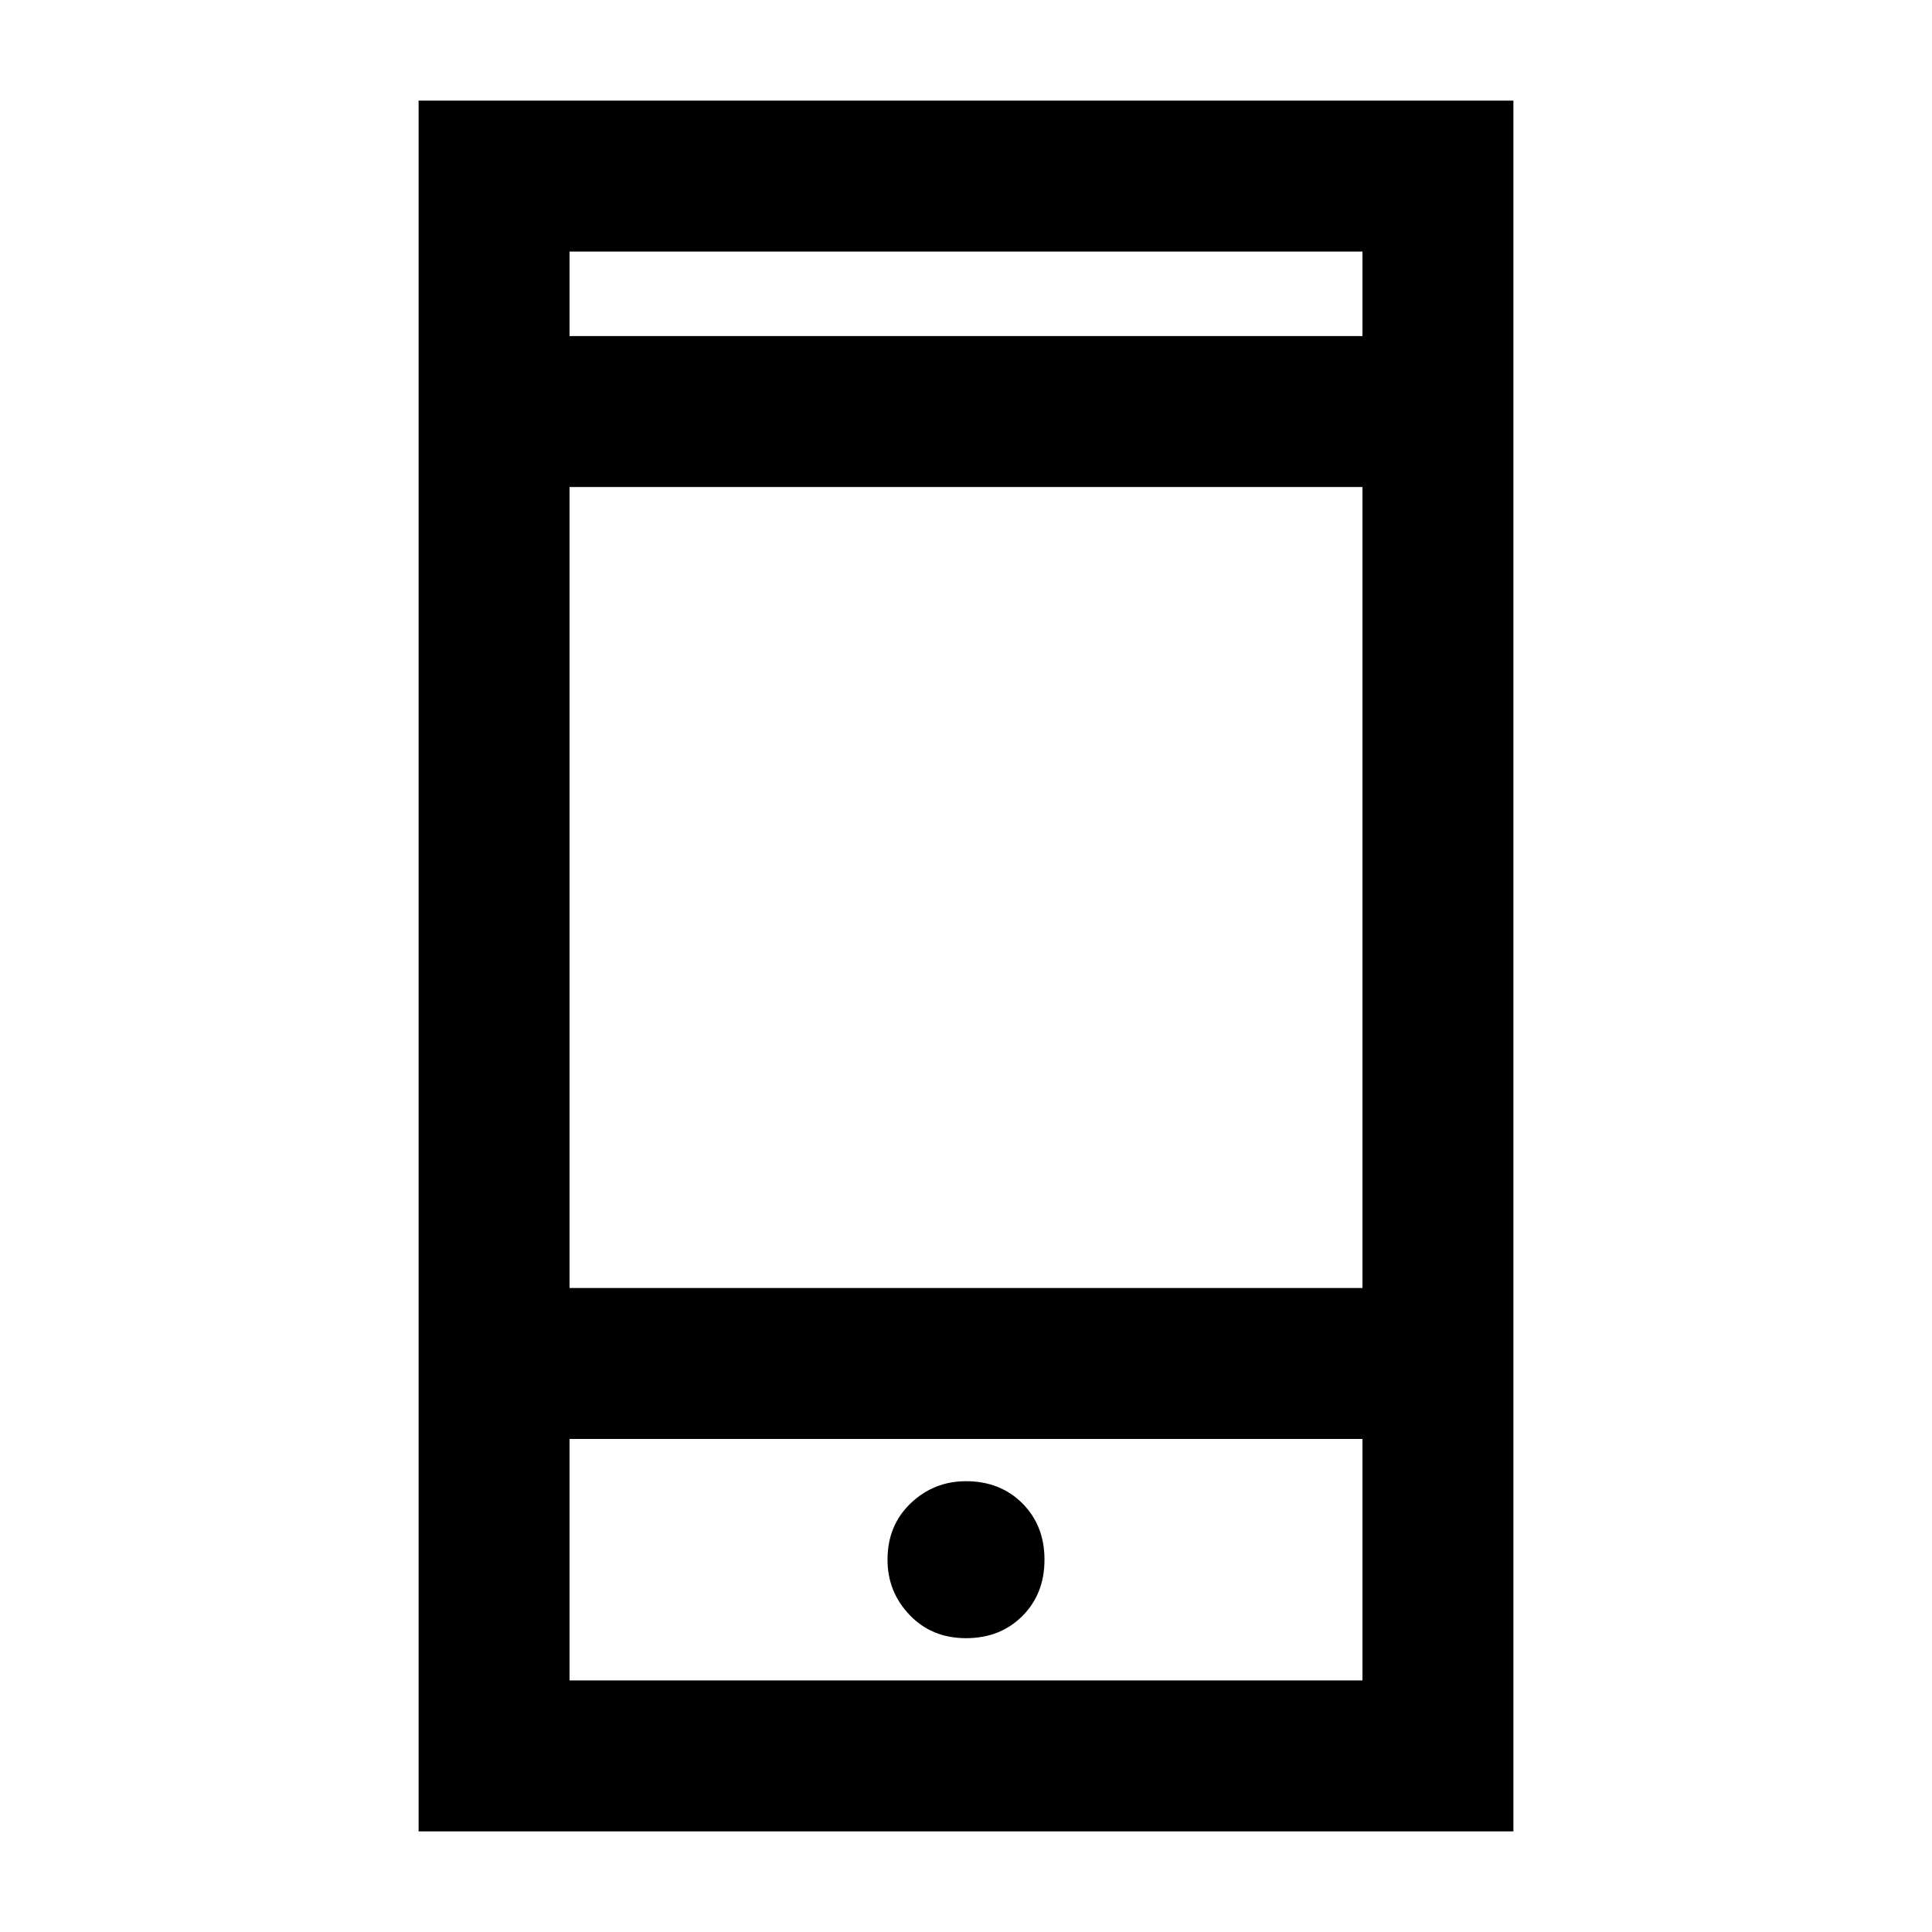 <svg xmlns="http://www.w3.org/2000/svg" height="24" width="24"><path d="M12 20.35q.425 0 .7-.275.275-.275.275-.7 0-.425-.275-.7-.275-.275-.7-.275-.4 0-.688.275-.287.275-.287.7 0 .4.275.687.275.288.7.288Zm-6.8 2.4V1.25h13.6v21.5ZM7.075 16h9.85V6.05h-9.85Zm0 4.875h9.85v-3h-9.85Zm0-16.7h9.85v-1.05h-9.85Zm0 0v-1.05 1.05Zm0 16.7v-3 3Z"/></svg>